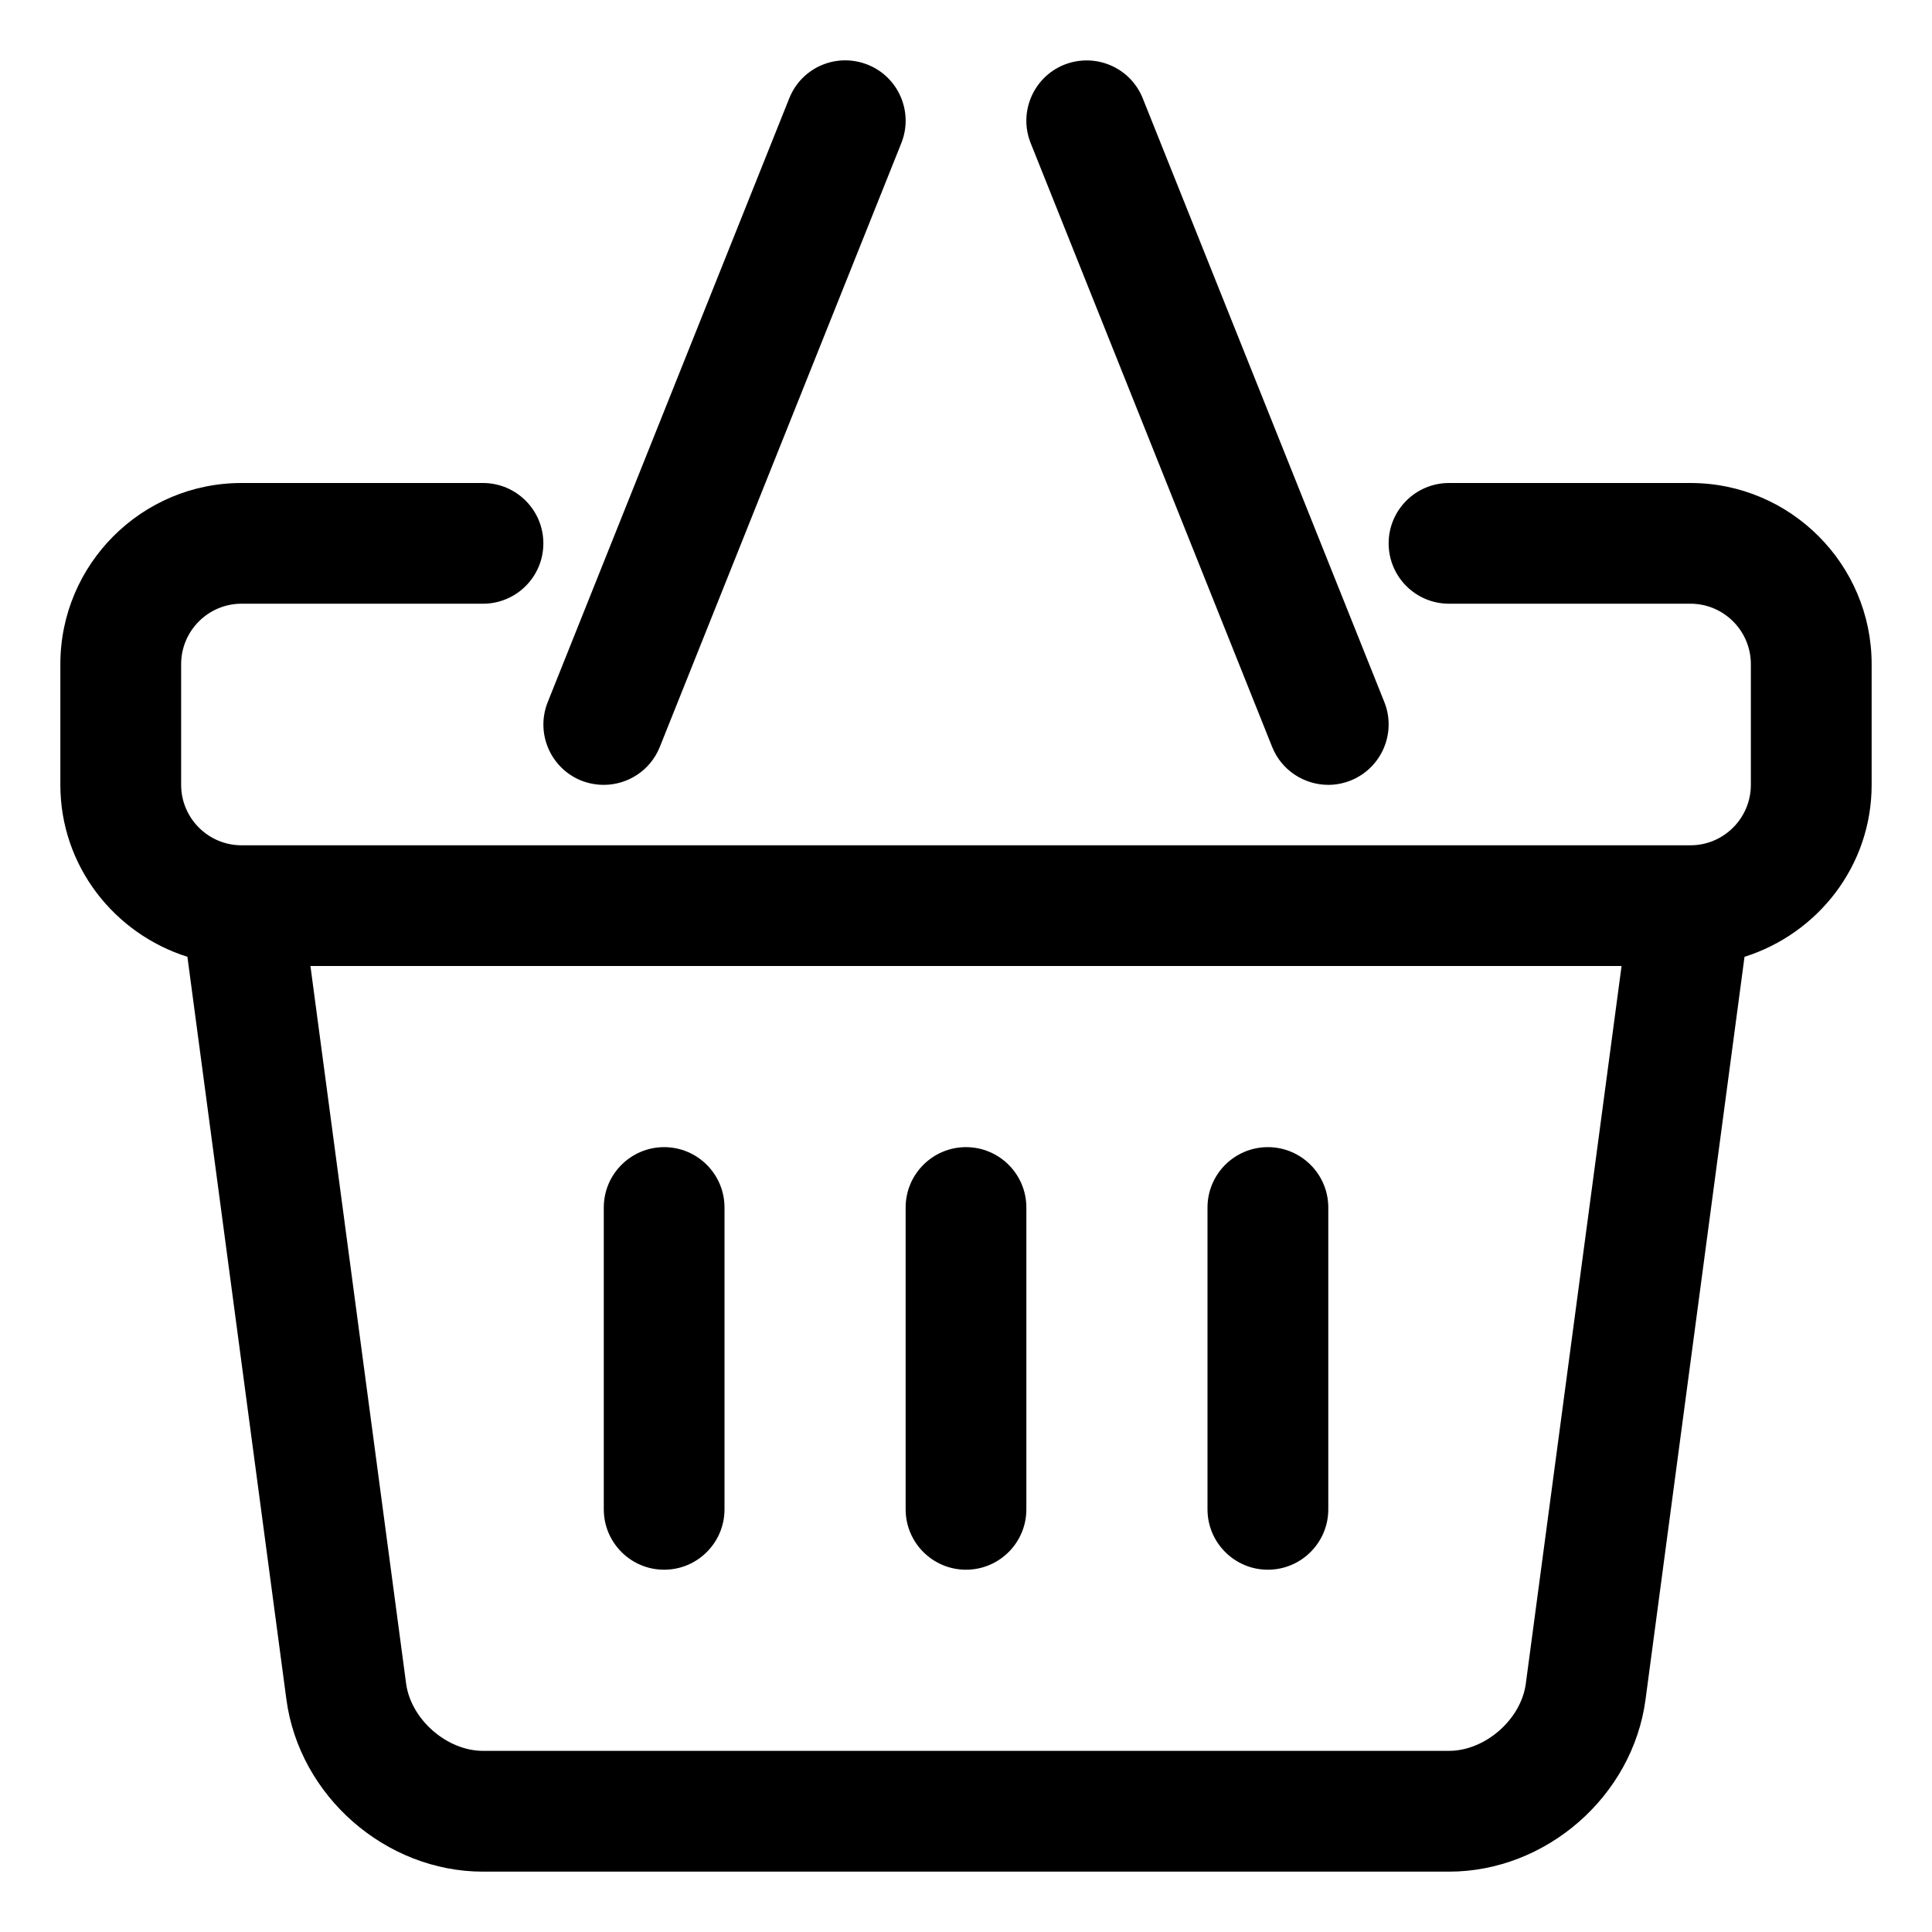 <svg width="25" height="25" viewBox="0 0 25 25" fill="none" xmlns="http://www.w3.org/2000/svg">
<g clip-path="url(#clip0_15_37655)">
<path d="M21.875 6.25H18.75C18.319 6.25 17.969 6.6 17.969 7.031C17.969 7.463 18.319 7.812 18.75 7.812H21.875C22.305 7.812 22.656 8.163 22.656 8.594V10.156C22.656 10.587 22.305 10.938 21.875 10.938H3.125C2.695 10.938 2.344 10.587 2.344 10.156V8.594C2.344 8.163 2.695 7.812 3.125 7.812H6.25C6.681 7.812 7.031 7.463 7.031 7.031C7.031 6.6 6.681 6.25 6.25 6.25H3.125C1.833 6.25 0.781 7.302 0.781 8.594V10.156C0.781 11.203 1.476 12.081 2.425 12.381L3.706 21.991C3.873 23.241 4.99 24.219 6.25 24.219H18.75C20.01 24.219 21.127 23.241 21.293 21.992L22.574 12.381C23.524 12.081 24.219 11.203 24.219 10.156V8.594C24.219 7.302 23.167 6.25 21.875 6.25ZM19.744 21.786C19.683 22.249 19.218 22.656 18.75 22.656H6.25C5.782 22.656 5.317 22.249 5.255 21.785L4.017 12.5H20.983L19.744 21.786Z" fill="black"/>
<path d="M7.522 10.101C7.617 10.138 7.716 10.156 7.813 10.156C8.123 10.156 8.416 9.97 8.538 9.665L11.663 1.852C11.823 1.452 11.629 0.997 11.228 0.837C10.825 0.677 10.373 0.871 10.213 1.272L7.088 9.084C6.927 9.486 7.122 9.94 7.522 10.101ZM16.462 9.666C16.584 9.97 16.878 10.156 17.188 10.156C17.284 10.156 17.382 10.138 17.477 10.1C17.878 9.939 18.073 9.485 17.913 9.084L14.787 1.272C14.627 0.872 14.174 0.679 13.772 0.837C13.371 0.998 13.177 1.452 13.337 1.852L16.462 9.666ZM12.5 20.312C12.931 20.312 13.281 19.962 13.281 19.531V15.625C13.281 15.194 12.931 14.844 12.5 14.844C12.069 14.844 11.719 15.194 11.719 15.625V19.531C11.719 19.962 12.069 20.312 12.5 20.312ZM16.406 20.312C16.837 20.312 17.188 19.962 17.188 19.531V15.625C17.188 15.194 16.837 14.844 16.406 14.844C15.975 14.844 15.625 15.194 15.625 15.625V19.531C15.625 19.962 15.975 20.312 16.406 20.312ZM8.594 20.312C9.025 20.312 9.375 19.962 9.375 19.531V15.625C9.375 15.194 9.025 14.844 8.594 14.844C8.163 14.844 7.813 15.194 7.813 15.625V19.531C7.813 19.962 8.163 20.312 8.594 20.312Z" fill="black"/>
</g>
<defs>
<clipPath id="clip0_15_37655">
<rect width="25" height="25" fill="white"/>
</clipPath>
</defs>
</svg>

